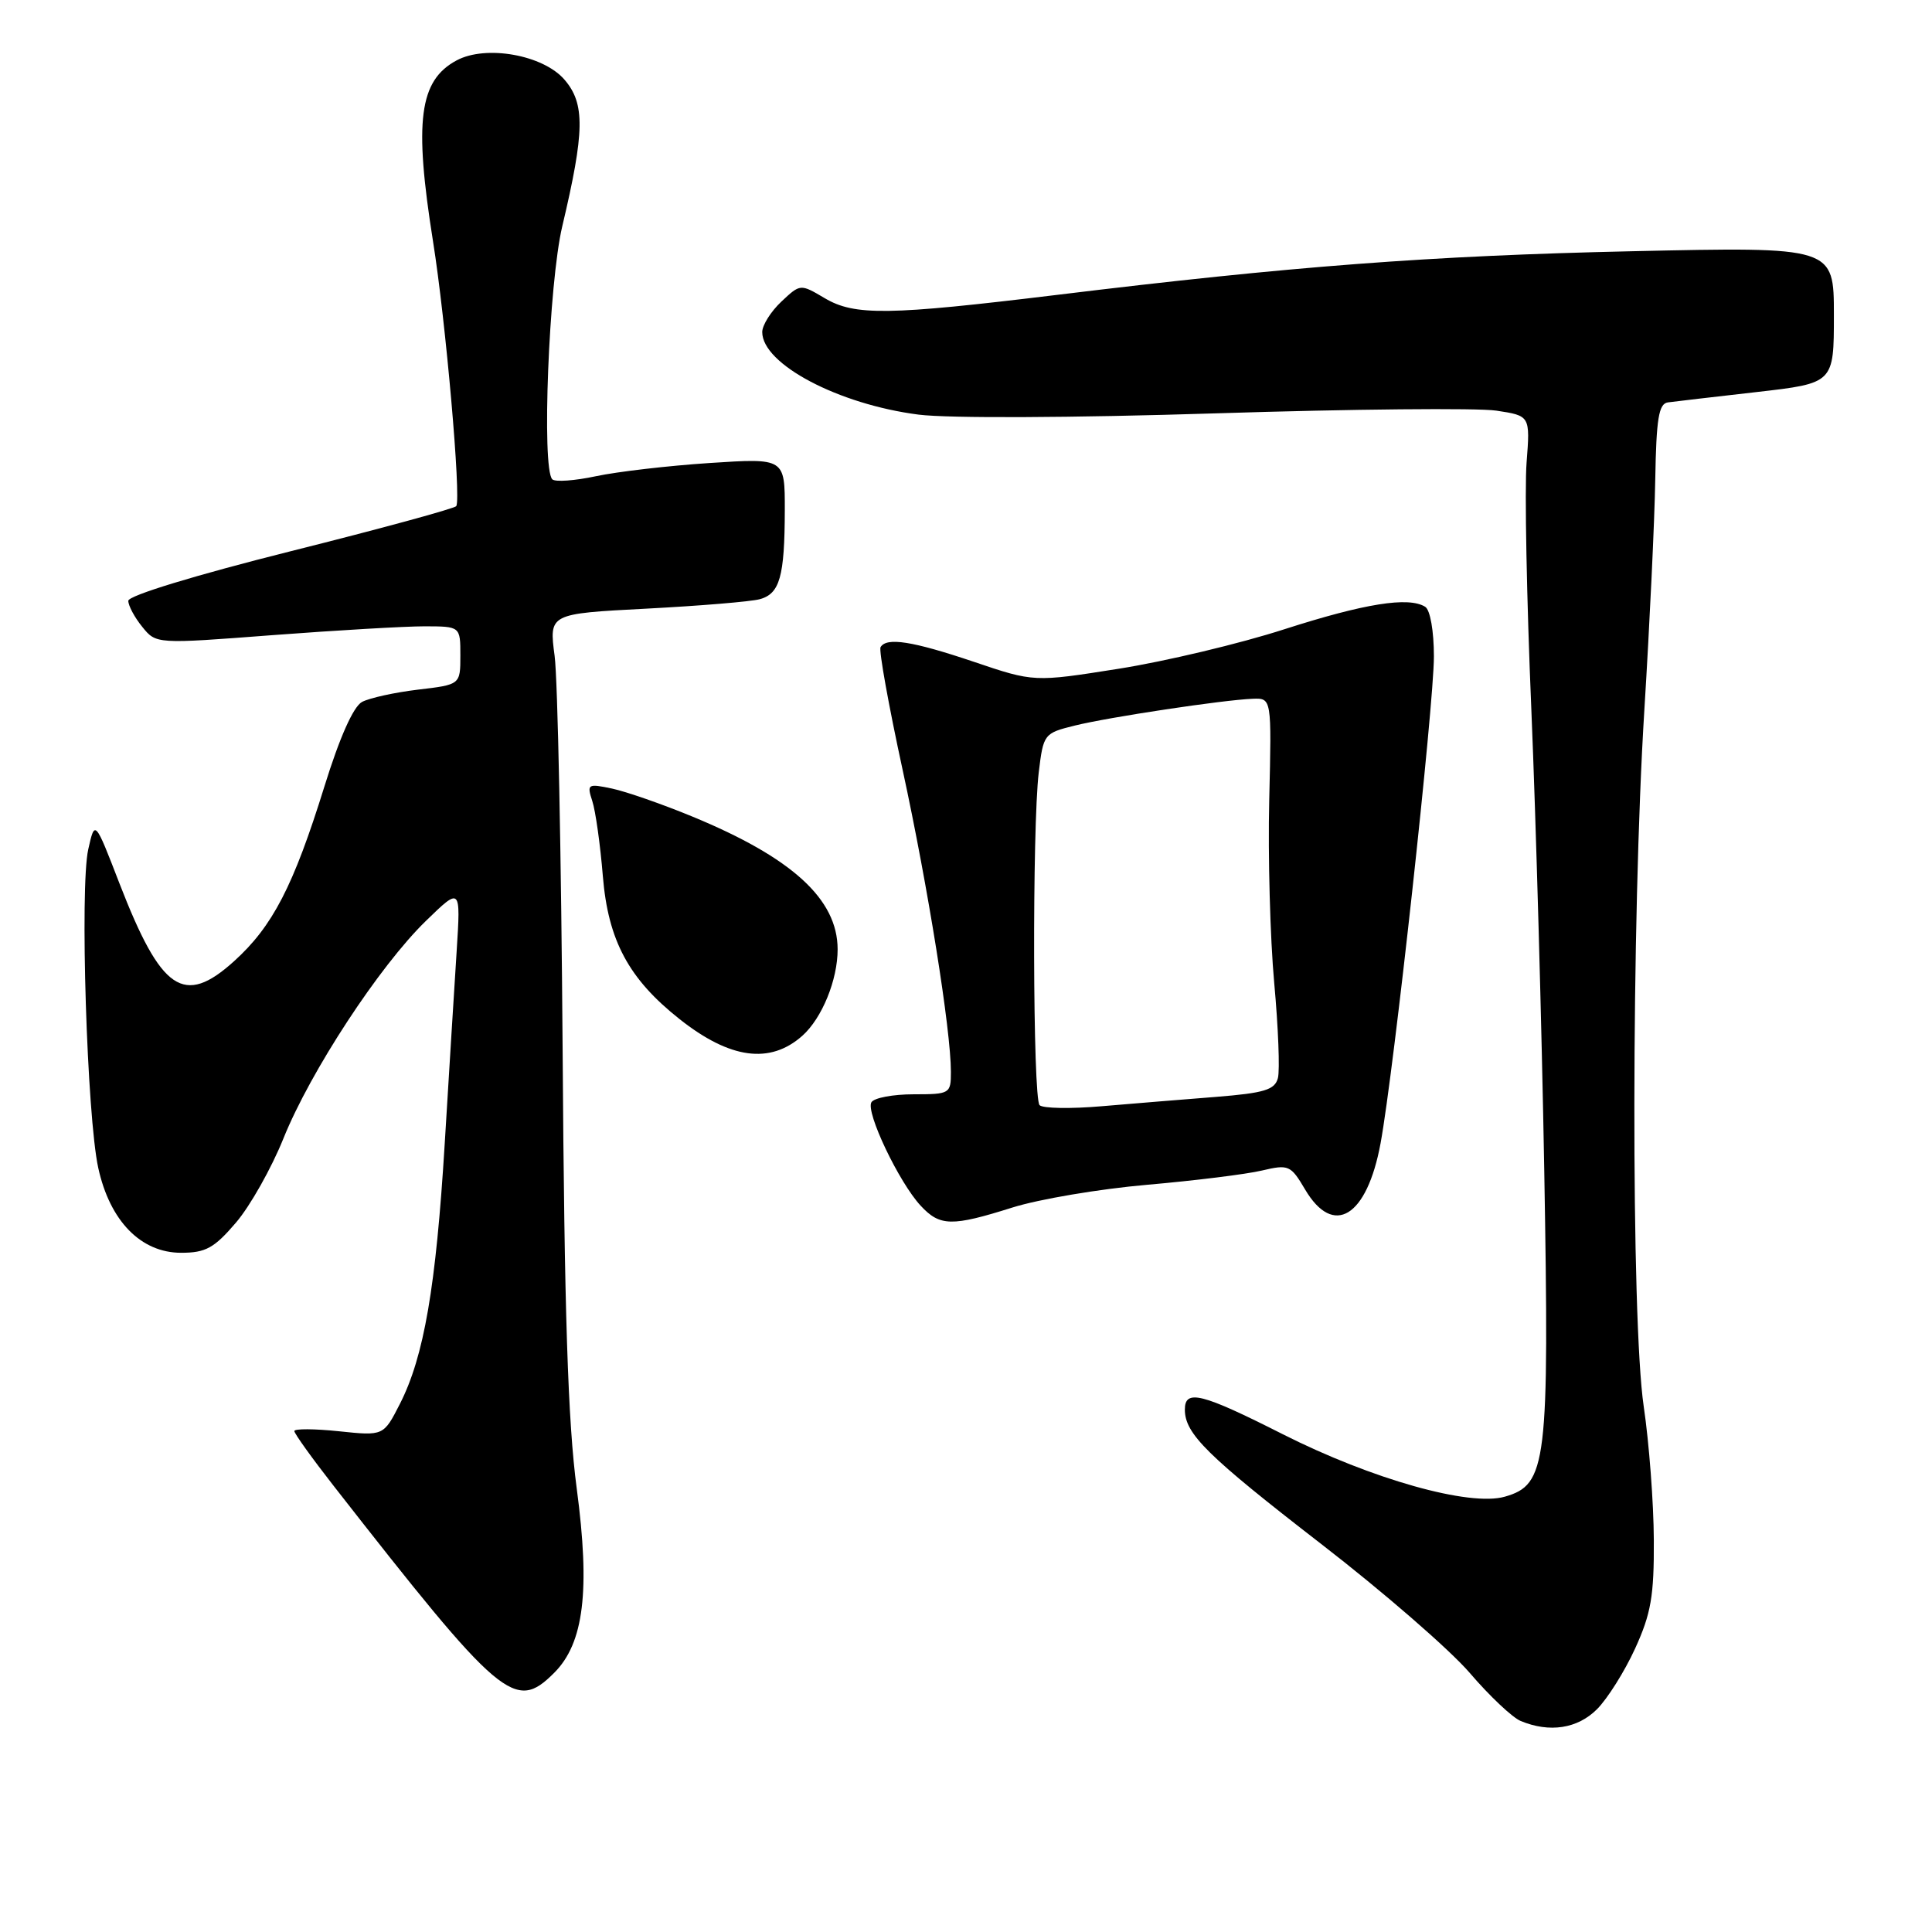 <?xml version="1.0" encoding="UTF-8" standalone="no"?>
<!DOCTYPE svg PUBLIC "-//W3C//DTD SVG 1.1//EN" "http://www.w3.org/Graphics/SVG/1.1/DTD/svg11.dtd" >
<svg xmlns="http://www.w3.org/2000/svg" xmlns:xlink="http://www.w3.org/1999/xlink" version="1.1" viewBox="0 0 256 256">
 <g >
 <path fill="currentColor"
d=" M 211.61 226.48 C 212.99 225.10 215.27 221.48 216.66 218.44 C 218.77 213.82 219.18 211.47 219.14 204.06 C 219.12 199.18 218.52 191.21 217.80 186.35 C 216.11 174.86 216.16 121.70 217.89 94.00 C 218.59 82.72 219.24 69.01 219.33 63.51 C 219.47 55.48 219.79 53.49 221.00 53.32 C 221.82 53.21 227.11 52.59 232.75 51.95 C 243.00 50.78 243.00 50.78 243.00 41.74 C 243.00 32.70 243.00 32.70 216.25 33.29 C 189.54 33.88 171.12 35.28 140.00 39.08 C 117.73 41.79 113.25 41.86 109.28 39.51 C 106.05 37.60 106.05 37.60 103.53 39.97 C 102.14 41.28 101.00 43.09 101.00 44.00 C 101.00 48.25 111.10 53.58 121.72 54.94 C 125.68 55.44 142.09 55.37 161.13 54.77 C 179.07 54.20 195.78 54.04 198.26 54.41 C 202.76 55.09 202.76 55.09 202.28 61.29 C 202.01 64.71 202.29 79.42 202.91 94.00 C 203.52 108.58 204.29 136.03 204.62 155.00 C 205.30 194.04 204.97 196.72 199.39 198.32 C 194.72 199.65 181.82 196.02 169.99 190.05 C 159.20 184.59 157.00 184.04 157.00 186.78 C 157.00 189.99 159.96 192.90 175.07 204.59 C 183.28 210.93 192.13 218.62 194.75 221.67 C 197.36 224.72 200.40 227.59 201.50 228.04 C 205.33 229.63 209.03 229.06 211.61 226.48 Z  M 73.43 221.66 C 77.37 217.73 78.22 210.76 76.42 197.24 C 75.25 188.42 74.78 173.92 74.55 139.00 C 74.37 113.42 73.90 89.98 73.49 86.91 C 72.75 81.32 72.75 81.32 85.63 80.65 C 92.71 80.28 99.47 79.72 100.66 79.40 C 103.33 78.68 103.97 76.41 103.99 67.60 C 104.00 60.70 104.00 60.70 94.04 61.35 C 88.56 61.71 81.78 62.50 78.97 63.10 C 76.16 63.70 73.56 63.89 73.18 63.51 C 71.75 62.06 72.72 37.54 74.50 30.00 C 77.48 17.42 77.54 13.74 74.80 10.56 C 71.98 7.27 64.39 5.92 60.51 8.00 C 55.54 10.66 54.84 16.03 57.38 32.00 C 59.06 42.50 61.12 65.99 60.46 67.06 C 60.27 67.37 50.41 70.06 38.56 73.03 C 25.86 76.22 17.00 78.92 17.00 79.61 C 17.00 80.25 17.83 81.81 18.85 83.06 C 20.69 85.34 20.69 85.34 36.10 84.16 C 44.57 83.52 53.64 82.99 56.25 82.99 C 61.00 83.00 61.00 83.00 61.00 86.86 C 61.00 90.72 61.00 90.72 55.39 91.38 C 52.31 91.75 48.97 92.48 47.97 93.01 C 46.82 93.63 45.00 97.71 42.98 104.23 C 38.88 117.42 36.12 122.75 31.02 127.36 C 24.36 133.38 21.37 131.35 15.83 117.06 C 12.57 108.62 12.57 108.62 11.69 112.56 C 10.57 117.63 11.52 147.90 13.02 154.76 C 14.56 161.79 18.67 166.00 24.00 166.00 C 27.25 166.00 28.38 165.38 31.26 162.01 C 33.14 159.82 35.97 154.79 37.56 150.84 C 41.13 141.97 50.29 127.99 56.44 122.02 C 61.05 117.54 61.05 117.54 60.51 126.02 C 60.21 130.68 59.50 142.15 58.93 151.50 C 57.77 170.54 56.18 179.76 52.99 186.02 C 50.82 190.27 50.82 190.27 44.91 189.65 C 41.66 189.31 39.00 189.30 39.00 189.62 C 39.00 189.95 41.34 193.21 44.19 196.86 C 66.44 225.34 68.23 226.86 73.43 221.66 Z  M 134.16 160.00 C 137.65 158.90 145.68 157.54 152.00 156.99 C 158.32 156.44 165.17 155.59 167.22 155.10 C 170.75 154.27 171.03 154.39 172.93 157.61 C 176.69 163.98 181.13 161.26 182.93 151.50 C 184.68 142.06 190.00 93.48 190.00 86.98 C 190.00 83.62 189.51 80.81 188.84 80.40 C 186.63 79.03 180.80 79.97 170.18 83.38 C 164.31 85.28 154.44 87.63 148.25 88.61 C 137.01 90.39 137.01 90.39 129.03 87.69 C 120.90 84.95 117.47 84.41 116.68 85.75 C 116.43 86.16 117.75 93.47 119.60 102.00 C 122.97 117.55 126.00 136.49 126.00 142.03 C 126.00 144.92 125.87 145.00 121.06 145.00 C 118.34 145.00 115.83 145.47 115.47 146.05 C 114.67 147.34 119.13 156.69 122.00 159.77 C 124.55 162.51 126.11 162.54 134.16 160.00 Z  M 106.32 137.24 C 108.92 134.92 111.00 129.83 110.99 125.78 C 110.98 119.14 104.95 113.64 91.72 108.19 C 87.75 106.55 82.97 104.89 81.10 104.49 C 77.87 103.81 77.75 103.89 78.48 106.14 C 78.91 107.44 79.54 111.92 79.88 116.09 C 80.58 124.62 83.30 129.70 90.05 135.04 C 96.73 140.33 102.04 141.05 106.32 137.24 Z  M 137.75 146.44 C 136.85 145.51 136.76 109.66 137.64 102.34 C 138.25 97.27 138.34 97.15 142.38 96.15 C 146.94 95.02 162.09 92.74 166.00 92.59 C 168.50 92.50 168.50 92.50 168.18 106.00 C 168.00 113.42 168.30 124.33 168.84 130.24 C 169.38 136.14 169.60 141.82 169.33 142.85 C 168.92 144.41 167.53 144.83 161.17 145.34 C 156.95 145.67 150.12 146.23 146.00 146.58 C 141.88 146.94 138.16 146.87 137.75 146.44 Z "/>
</g>
</svg>